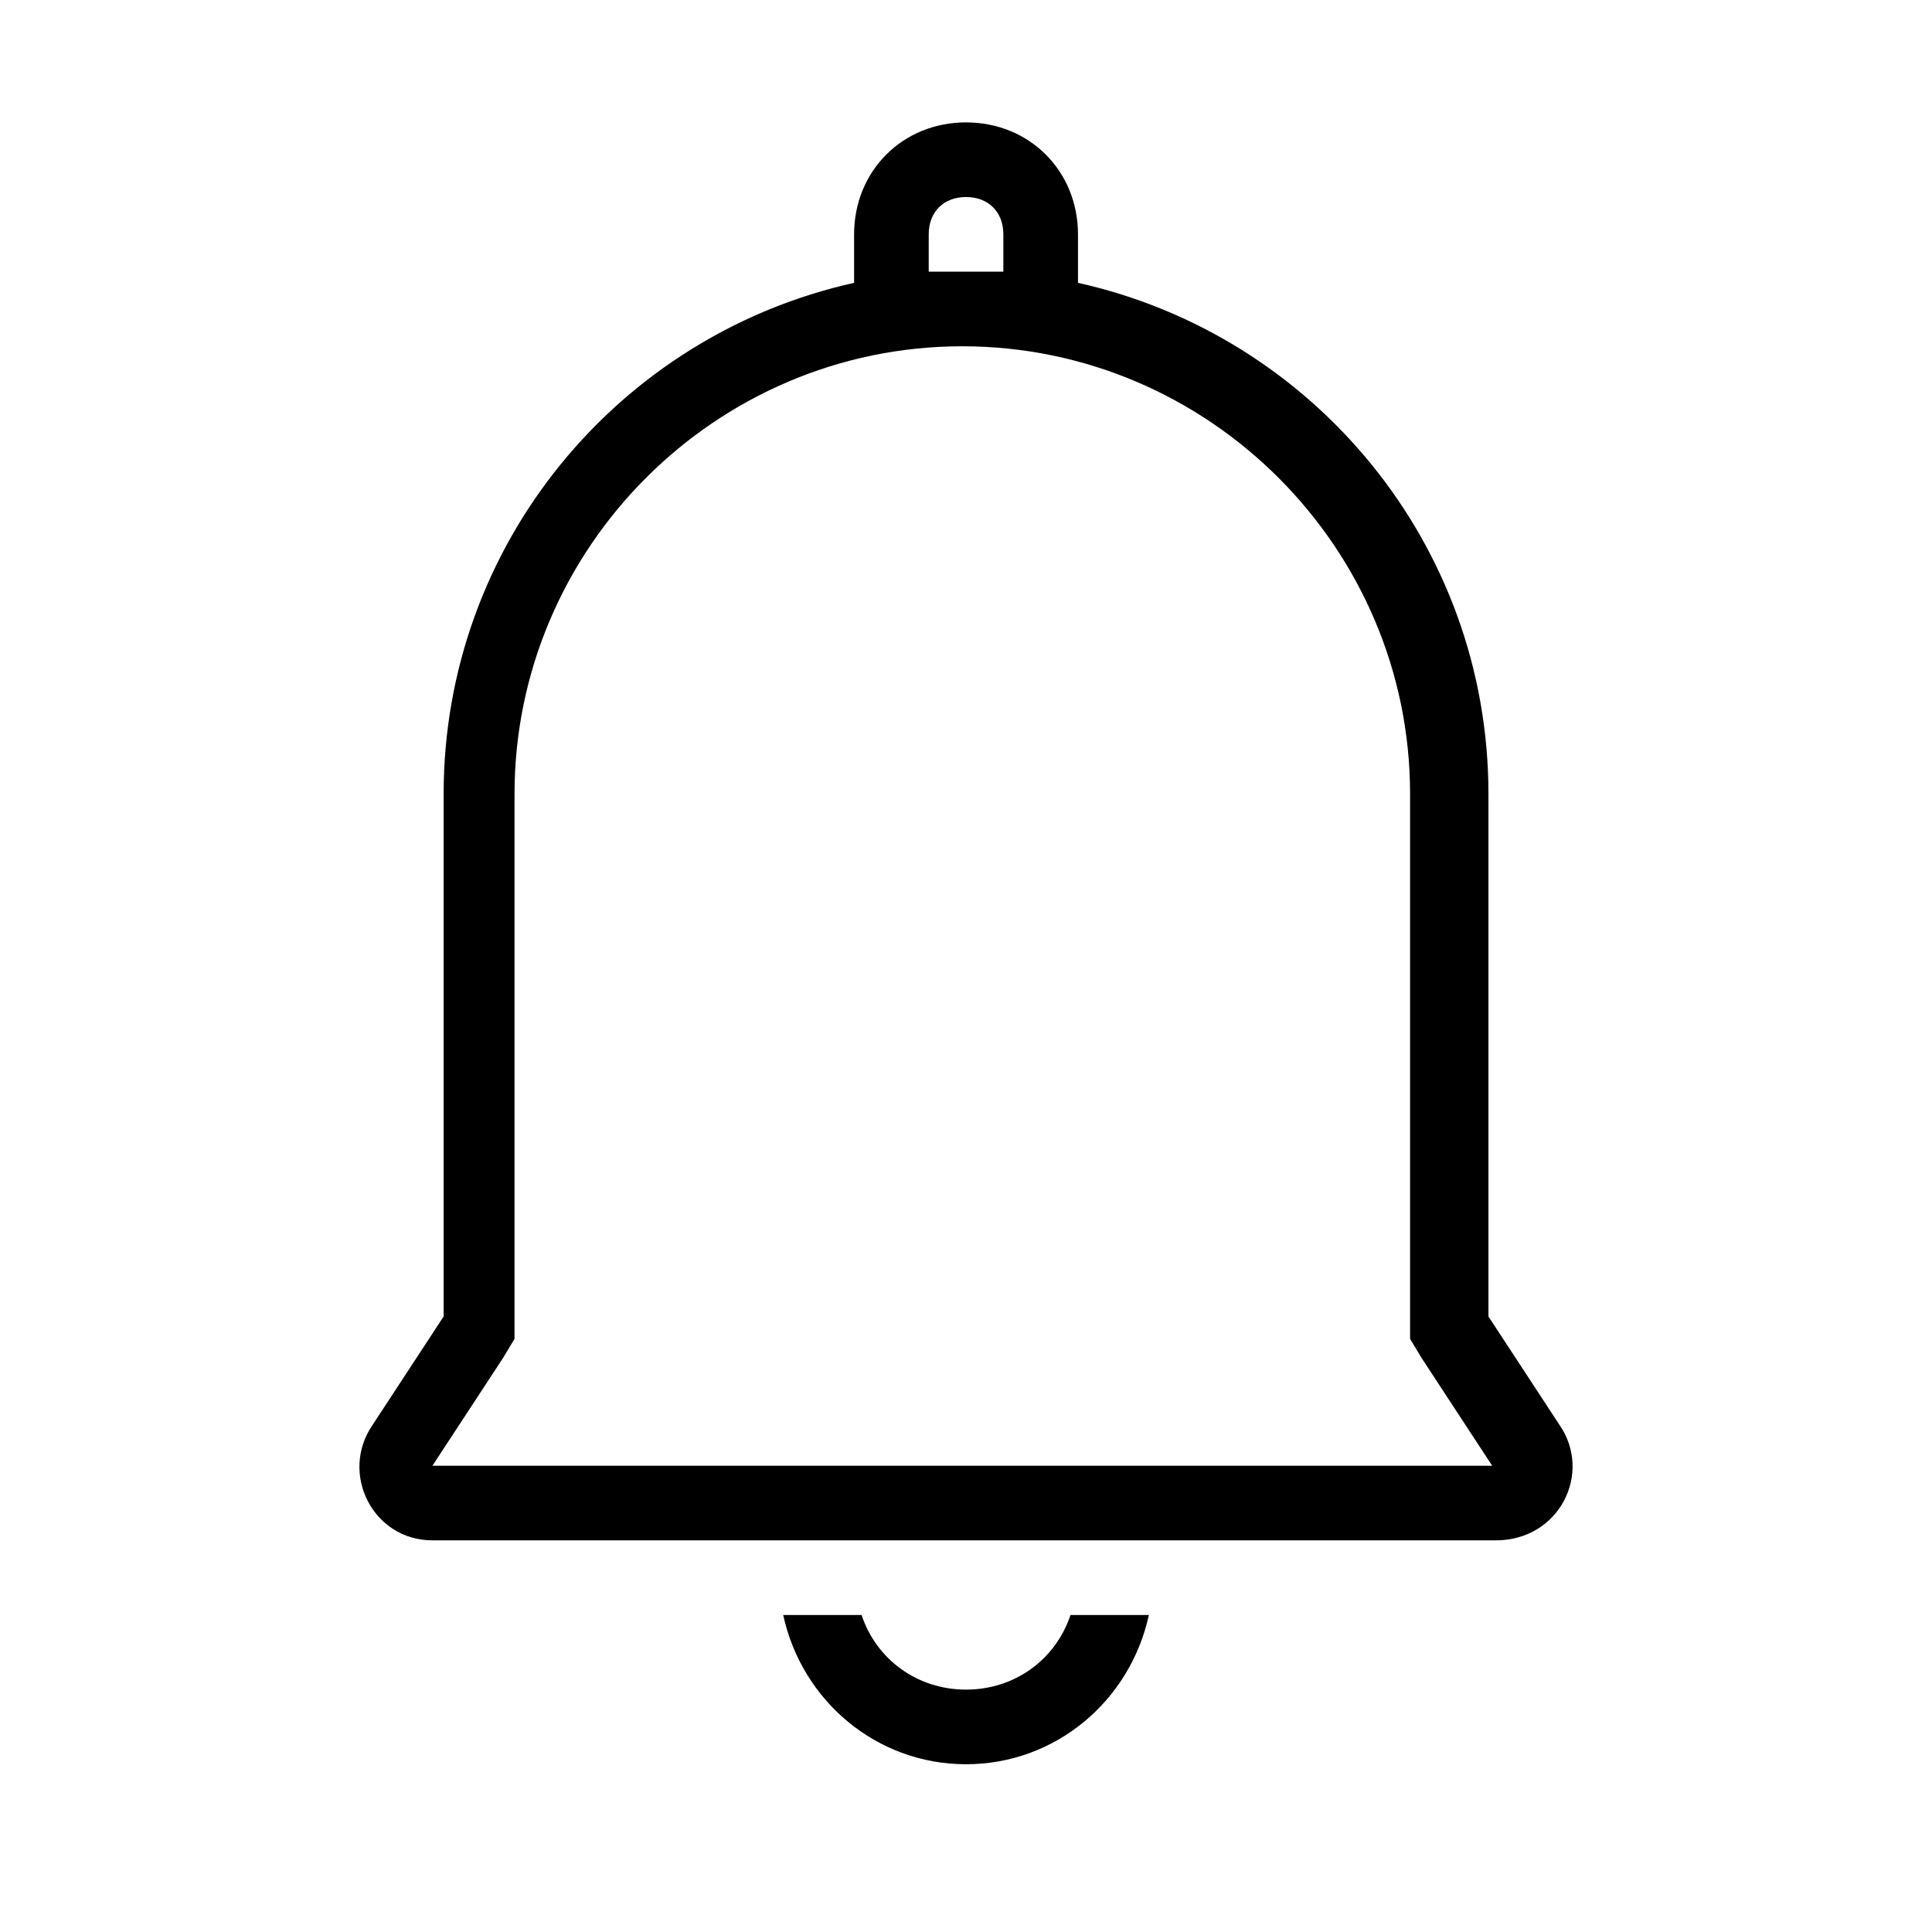 <?xml version="1.0" standalone="no"?><!DOCTYPE svg PUBLIC "-//W3C//DTD SVG 1.1//EN" "http://www.w3.org/Graphics/SVG/1.1/DTD/svg11.dtd"><svg t="1496282271594" class="icon" style="" viewBox="0 0 1024 1024" version="1.1" xmlns="http://www.w3.org/2000/svg" p-id="1581" xmlns:xlink="http://www.w3.org/1999/xlink" width="200" height="200"><defs><style type="text/css"></style></defs><path d="M512.018 895.53c-25.711 0-47.465-15.822-55.377-39.556H415.108c9.888 45.489 49.443 79.11 96.909 79.11 47.468 0 87.022-33.622 96.909-79.11h-41.533c-7.908 23.735-29.664 39.556-55.375 39.556zM826.482 755.111l-37.576-57.355V420.868c0-132.509-92.956-243.264-217.554-270.954v-25.712c0-33.621-25.71-59.332-59.332-59.332-33.622 0-59.332 25.712-59.332 59.332v25.712c-124.6 27.689-217.554 138.443-217.554 270.954v276.886l-37.577 57.355c-17.799 25.712 0 61.311 31.644 61.311H792.862c33.621-0.001 51.42-35.6 33.621-61.31zM492.241 124.204c0-11.865 7.911-19.777 19.777-19.777 11.867 0 19.778 7.911 19.778 19.777v19.778h-39.557l0.001-19.778zM229.199 776.865l37.577-57.355 5.933-9.888V420.868c0-130.532 106.799-237.331 237.331-237.331S747.372 290.337 747.372 420.868v288.752l5.934 9.889 37.577 57.355H229.199z" p-id="1582"></path></svg>